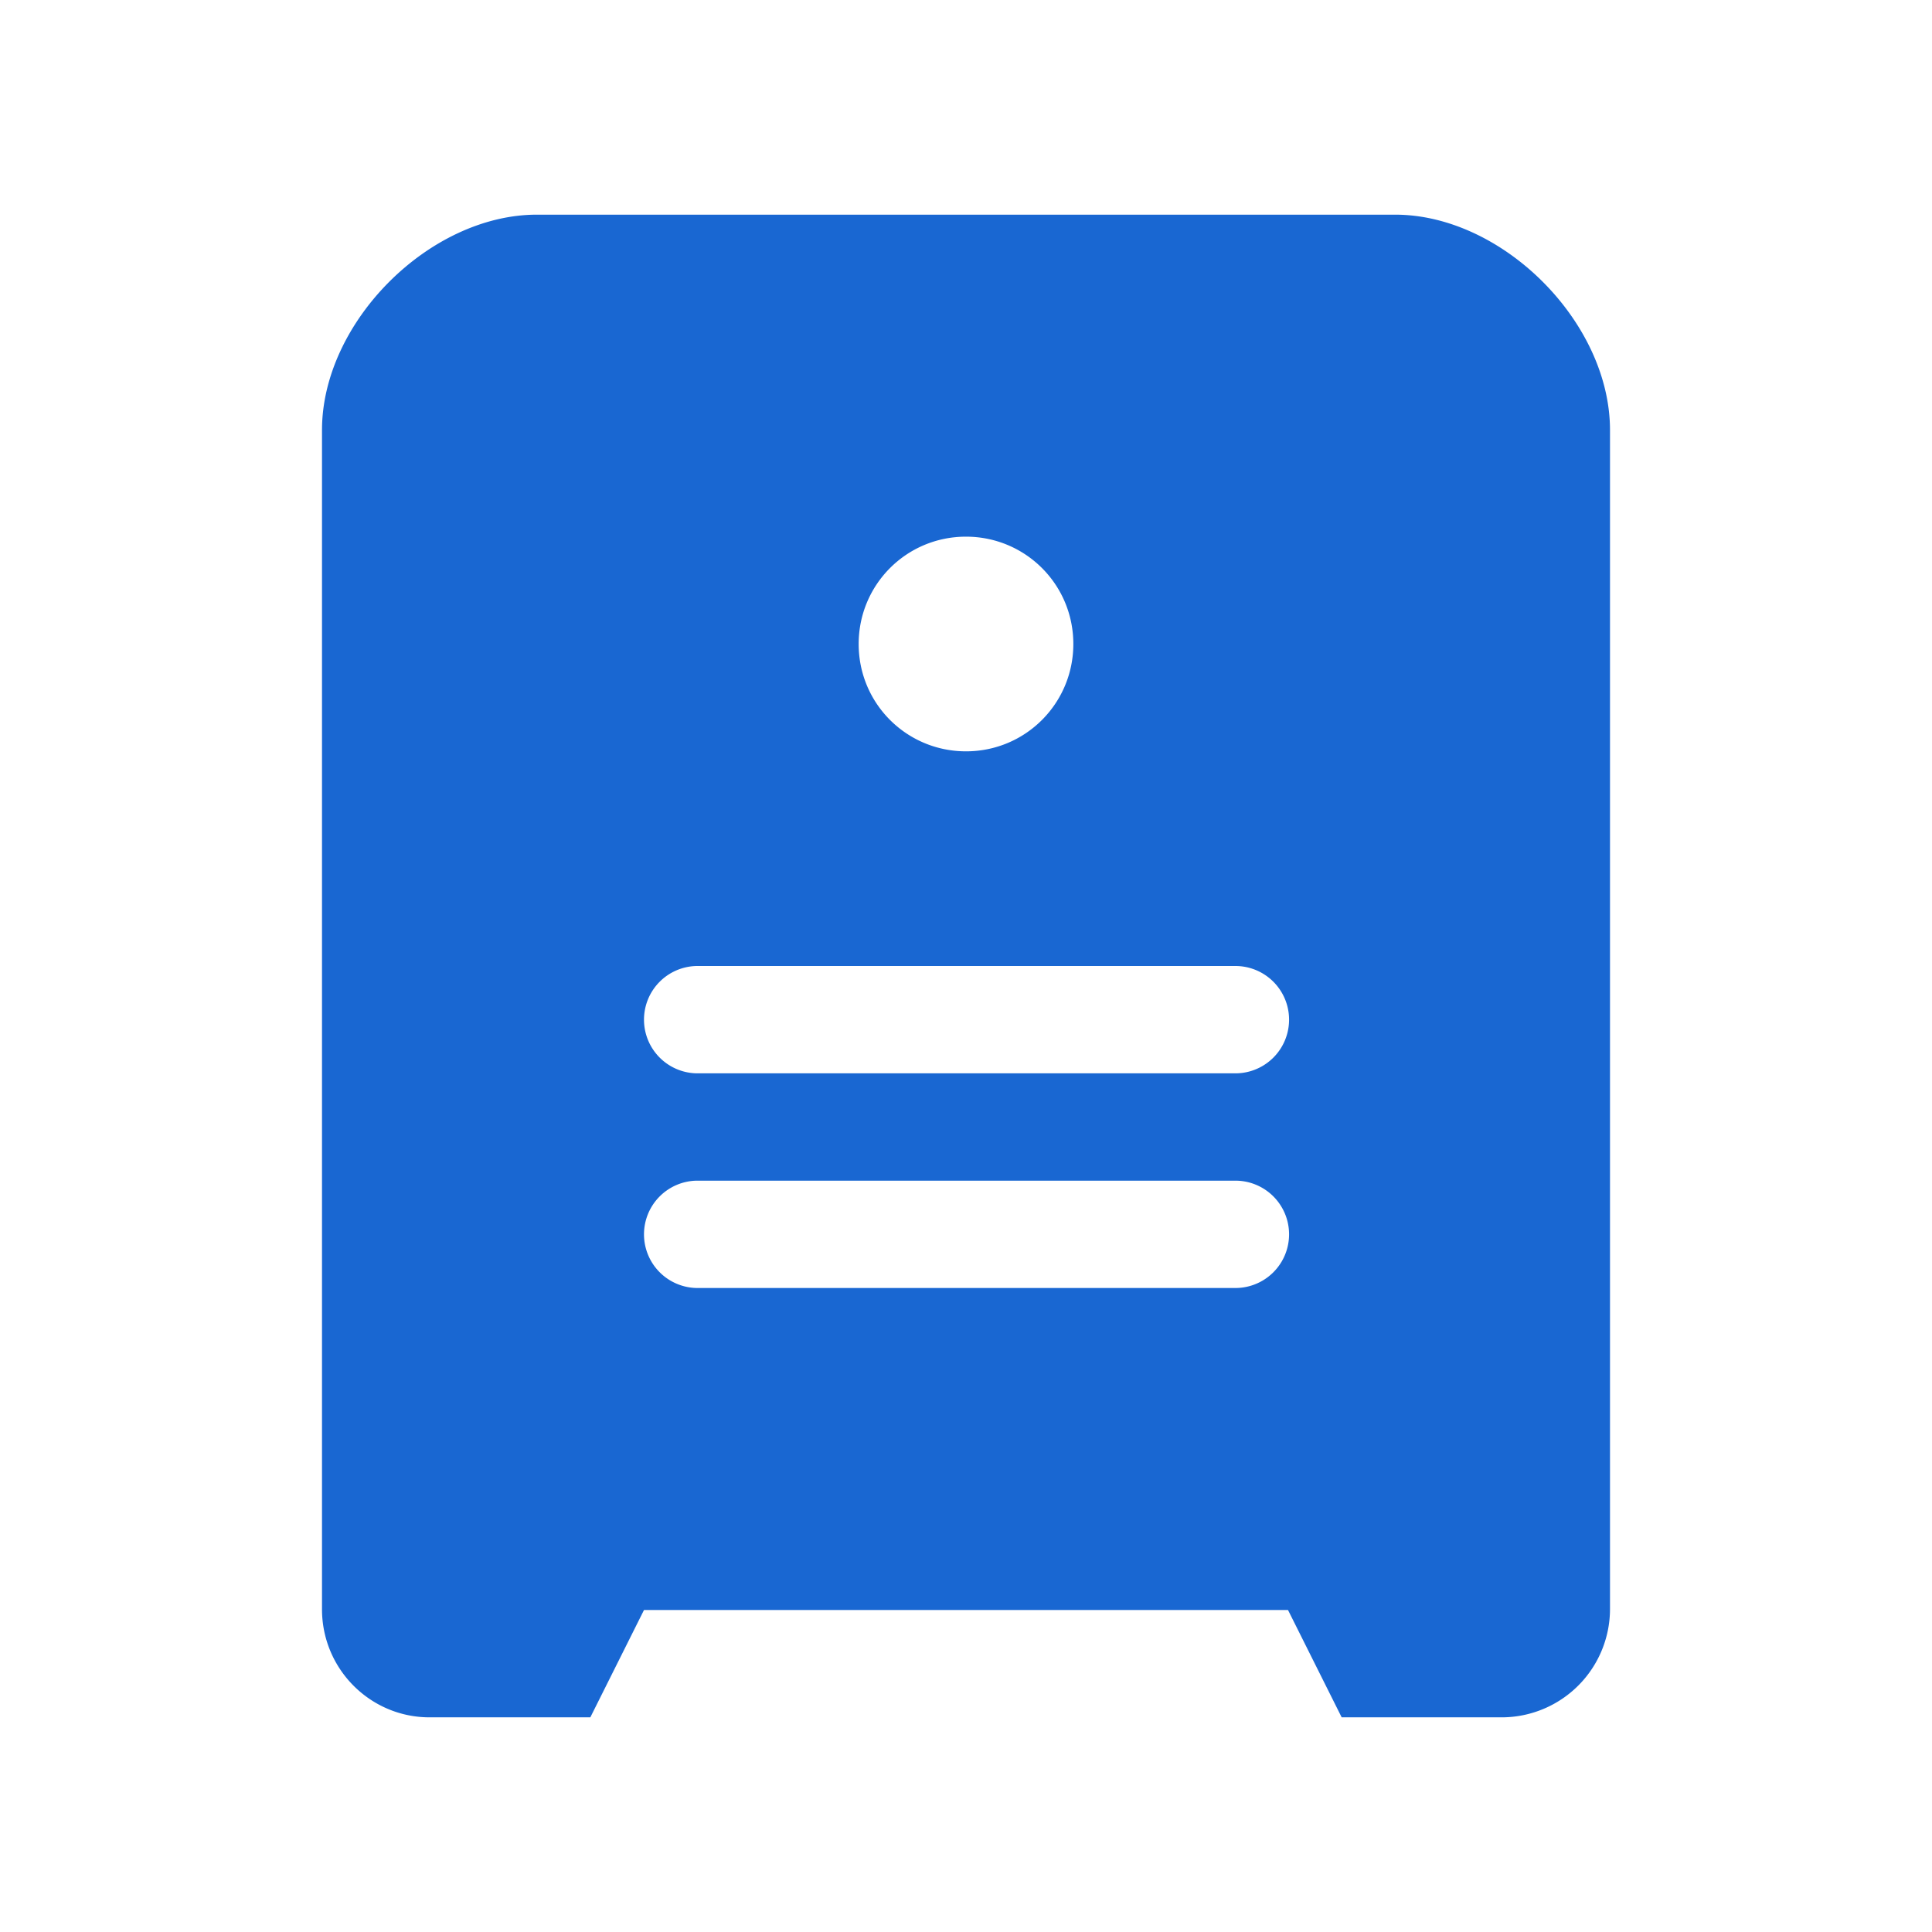 <svg data-icon-name="instanceIcon" viewBox="0 0 18 18" width="18" height="18" fill="#1967d2">
  <path fill-rule="evenodd" d="M13.998 16A1.01 1.01 0 0015 14.993V4.007C15 3 13.998 2 12.998 2H5.002C4.002 2 3 3 3 4.007v10.986C3 15.55 3.45 16 4.002 16H5.5l.5-1h6l.5 1h1.498zM6 9.5a.5.5 0 01.49-.5h5.02a.5.5 0 010 1H6.49A.5.5 0 016 9.5zm0 2a.5.5 0 01.49-.5h5.02a.5.5 0 010 1H6.49a.5.5 0 01-.49-.5zM8 6c0-.552.444-1 1-1 .552 0 1 .444 1 1 0 .552-.444 1-1 1-.552 0-1-.444-1-1z"></path>
</svg>
